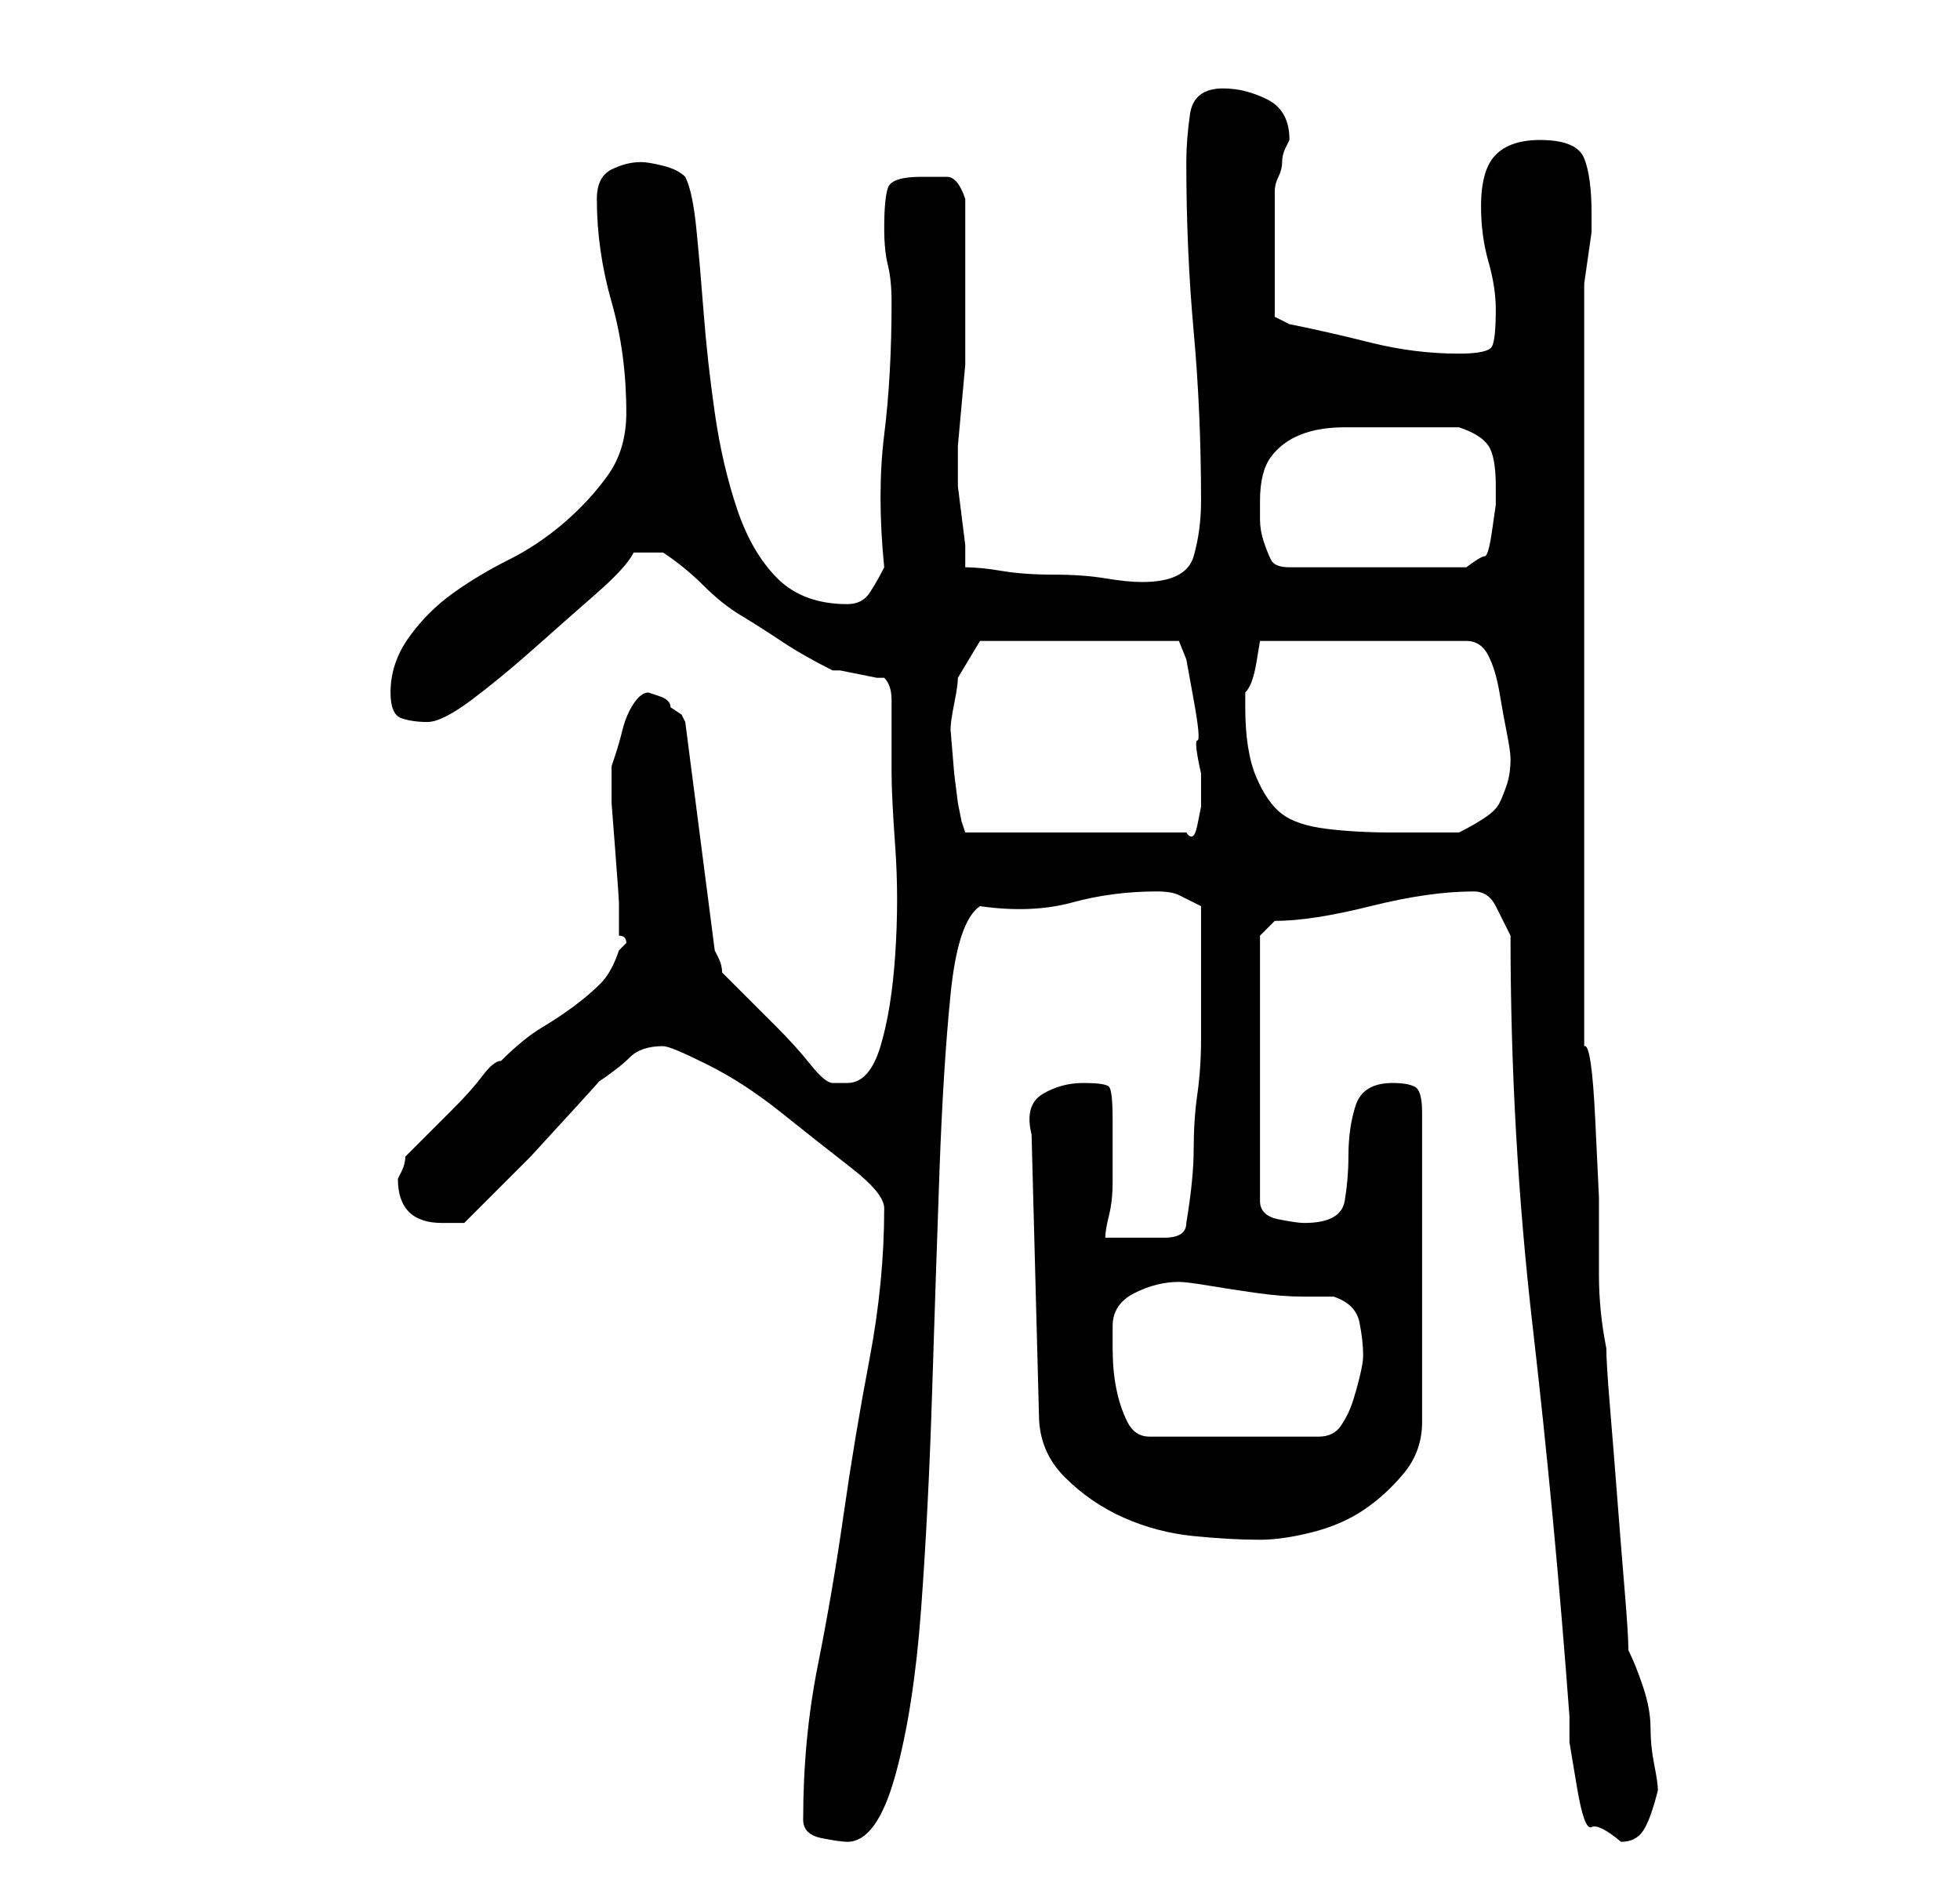 <?xml version="1.0" standalone="no"?>
<!DOCTYPE svg PUBLIC "-//W3C//DTD SVG 1.1//EN" "http://www.w3.org/Graphics/SVG/1.1/DTD/svg11.dtd" >
<svg xmlns="http://www.w3.org/2000/svg" xmlns:xlink="http://www.w3.org/1999/xlink" version="1.1" viewBox="-10 0 266 256">
   <path fill="currentColor"
d="M99 247q0 2 2.5 2.5t3.5 0.5q4 0 6.5 -9t3.5 -22.5t1.5 -29.5t1 -30t1.5 -24t4 -12q7 1 12.5 -0.5t11.5 -1.5q2 0 3 0.5l3 1.5v10v8q0 4 -0.5 7.5t-0.5 7.5t-1 10q0 2 -3 2h-3h-3h-2q0 -1 0.5 -3t0.5 -4.5v-5v-3.5q0 -4 -0.5 -4.5t-3.5 -0.5t-5.5 1.5t-1.5 5.5l1 38
q0 5 3.5 8.5t8 5.5t9.5 2.5t9 0.5q3 0 7 -1t7 -3t5.5 -5t2.5 -7v-42q0 -3 -1 -3.5t-3 -0.5q-4 0 -5 3t-1 7q0 3 -0.5 6t-5.5 3q-1 0 -3.5 -0.5t-2.5 -2.5v-36l2 -2q5 0 13 -2t14 -2q2 0 3 2l2 4q0 27 3 53t5 53v3.5t1 6t2 5.5t4 2q2 0 3 -1.5t2 -5.5q0 -1 -0.5 -3.5t-0.5 -5
t-1 -5.5t-2 -5q0 -2 -0.5 -8t-1 -12.5t-1 -12.5t-0.5 -8q-1 -5 -1 -10v-10.5t-0.5 -10.5t-1.5 -10v-101v-2.5t0.5 -3.5t0.5 -3.5v-2.5q0 -5 -1 -7.5t-6 -2.5q-4 0 -6 2t-2 7q0 4 1 7.5t1 6.5q0 4 -0.5 5t-4.5 1q-6 0 -12 -1.5t-11 -2.5l-2 -1v-3v-4v-2v-4v-2.5v-1.5
q0 -1 0.5 -2t0.5 -2t0.5 -2l0.5 -1q0 -4 -3 -5.5t-6 -1.5q-4 0 -4.5 3.5t-0.5 6.5q0 12 1 23t1 23q0 4 -1 7.5t-7 3.5v0q-2 0 -5 -0.5t-7 -0.5t-7 -0.5t-5 -0.5v-3t-0.5 -4t-0.5 -4v-2v-3.5t0.5 -5.5t0.5 -5.5v-3.5v-9v-10q-1 -3 -2.5 -3h-3.5q-4 0 -4.5 1.5t-0.5 5.5
q0 3 0.5 5t0.5 5q0 10 -1 18t0 18q-1 2 -2 3.5t-3 1.5q-6 0 -9.5 -3.5t-5.5 -9.5t-3 -13t-1.5 -13.5t-1 -11.5t-1.5 -7q-1 -1 -3 -1.5t-3 -0.5q-2 0 -4 1t-2 4q0 7 2 14t2 15q0 5 -2.5 8.5t-6 6.5t-7.5 5t-7.5 4.5t-6 6t-2.5 7.5q0 3 1.5 3.5t3.5 0.5t6 -3t8.5 -7t8.5 -7.5
t5 -5.5h1h1h1h1q3 2 5.5 4.5t5 4t5.5 3.5t7 4h1t2.5 0.5t2.5 0.5h1q1 1 1 3v4v3v3q0 3 0.5 10t0 14.5t-2 12.5t-4.5 5h-2q-1 0 -3 -2.5t-4.5 -5l-4.5 -4.5l-3 -3q0 -1 -0.5 -2l-0.5 -1l-4 -31l-0.5 -1t-1.5 -1q0 -1 -1.5 -1.5l-1.5 -0.5q-1 0 -2 1.5t-1.5 3.5t-1 3.5
l-0.5 1.5v5t0.5 6.5t0.5 7v4.5q1 0 1 1l-1 1q-1 3 -2.5 4.5t-3.5 3t-4.5 3t-5.5 4.5q-1 0 -2.5 2t-4 4.5l-4.5 4.5l-2 2q0 1 -0.5 2l-0.5 1q0 6 6 6h1.5h1.5l3.5 -3.5l5.5 -5.5t5.5 -6t3.5 -4q3 -2 4.5 -3.5t4.5 -1.5q1 0 6 2.5t10 6.5t9.5 7.5t4.5 5.5q0 10 -2 20.5
t-3.5 21t-3.5 20.5t-2 21zM141 180q0 -3 3 -4.5t6 -1.5q1 0 4 0.5t6.5 1t6.5 0.5h4q3 1 3.5 3.5t0.5 4.5q0 1 -0.5 3t-1 3.5t-1.5 3t-3 1.5h-23q-2 0 -3 -2t-1.5 -4.5t-0.5 -5.5v-3zM119 99q0 -1 0.5 -3.5t0.5 -3.5l3 -5h27l1 2.5t1 5.5t0.5 5.5t0.5 4.5v2v2.5t-0.5 2.5
t-1.5 1h-30l-0.5 -1.5t-0.5 -2.5l-0.5 -4t-0.5 -6zM159 96v-2q1 -1 1.5 -4l0.5 -3h28q2 0 3 2t1.5 5t1 5.5t0.5 3.5q0 2 -0.5 3.5t-1 2.5t-2 2t-3.5 2h-9q-5 0 -9 -0.5t-6 -2t-3.5 -5t-1.5 -9.5zM161 68q0 -4 1.5 -6t4 -3t6 -1h6.5h4.5h4.5q3 1 4 2.5t1 5.5v2.5t-0.5 3.5
t-1 3.5t-2.5 1.5h-24q-2 0 -2.5 -1t-1 -2.5t-0.5 -3v-2.5z" />
</svg>
